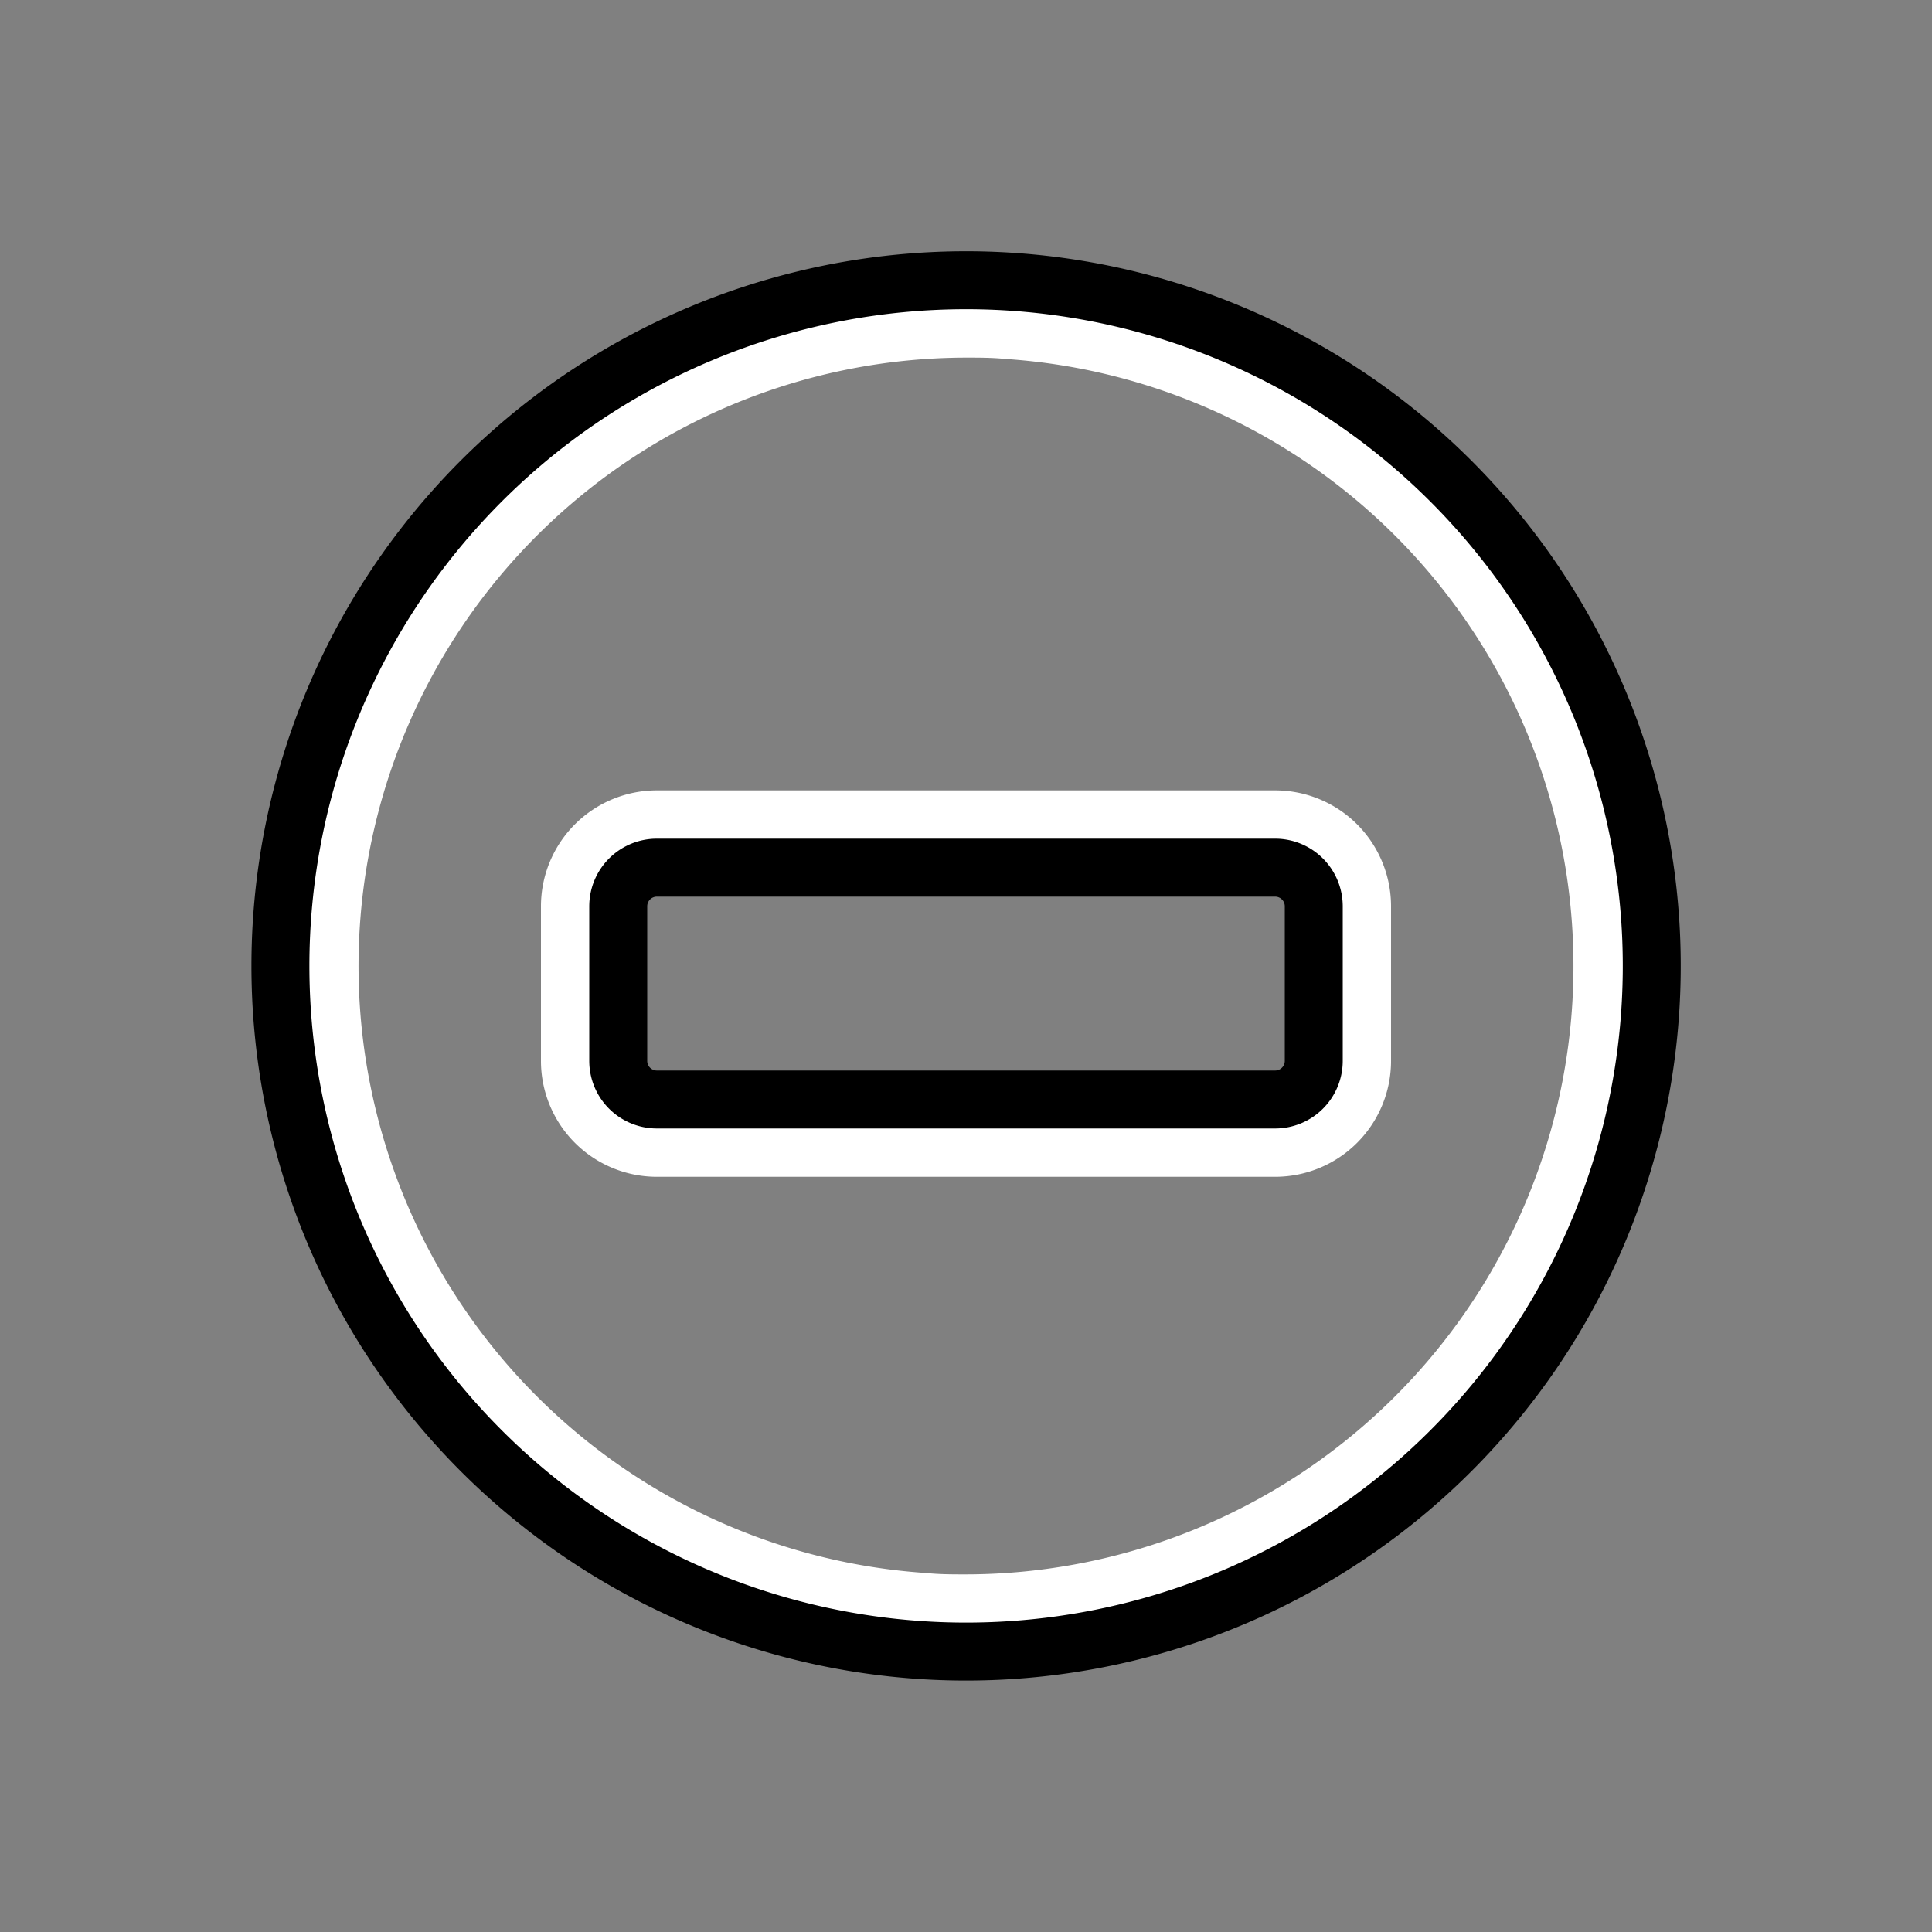 <svg id="Base" xmlns="http://www.w3.org/2000/svg" viewBox="0 0 100 100">
  <rect x="0" y="0" width="100" height="100" fill="#808080" stroke="none"/>
  <defs>
    <style>
      .cls-1 {
        fill: #fff;
      }

      .cls-2, .cls-3 {
        fill: none;
      }

      .cls-2 {
        stroke: #000;
        stroke-miterlimit: 10;
        stroke-width: 3px;
      }
    </style>
  </defs>
  <title>zoom_out_btn</title>
  <g>
    <g id="zoom_out" data-name="zoom out">
      <path class="cls-1" d="M50,18.51c0.68,0,1.37,0,2.05.07A31.49,31.49,0,0,1,50,81.49c-0.68,0-1.37,0-2.05-.07A31.49,31.49,0,0,1,50,18.51M34,60.91H66a6,6,0,0,0,6-6v-8a6,6,0,0,0-6-6H34a6,6,0,0,0-6,6v8a6,6,0,0,0,6,6m16-46.4a35.49,35.49,0,0,0-2.31,70.91c0.77,0,1.54.07,2.31,0.07a35.49,35.49,0,0,0,2.31-70.91c-0.77,0-1.54-.07-2.31-0.07h0ZM34,56.91a2,2,0,0,1-2-2v-8a2,2,0,0,1,2-2H66a2,2,0,0,1,2,2v8a2,2,0,0,1-2,2H34Z"/>
      <path class="cls-2" d="M52.31,14.58A35.49,35.49,0,1,0,85.42,47.69,35.5,35.5,0,0,0,52.31,14.58ZM66,56.91H34a2,2,0,0,1-2-2v-8a2,2,0,0,1,2-2H66a2,2,0,0,1,2,2v8A2,2,0,0,1,66,56.91Z"/>
    </g>
    <rect class="cls-3" width="100" height="100"/>
  </g>
</svg>
